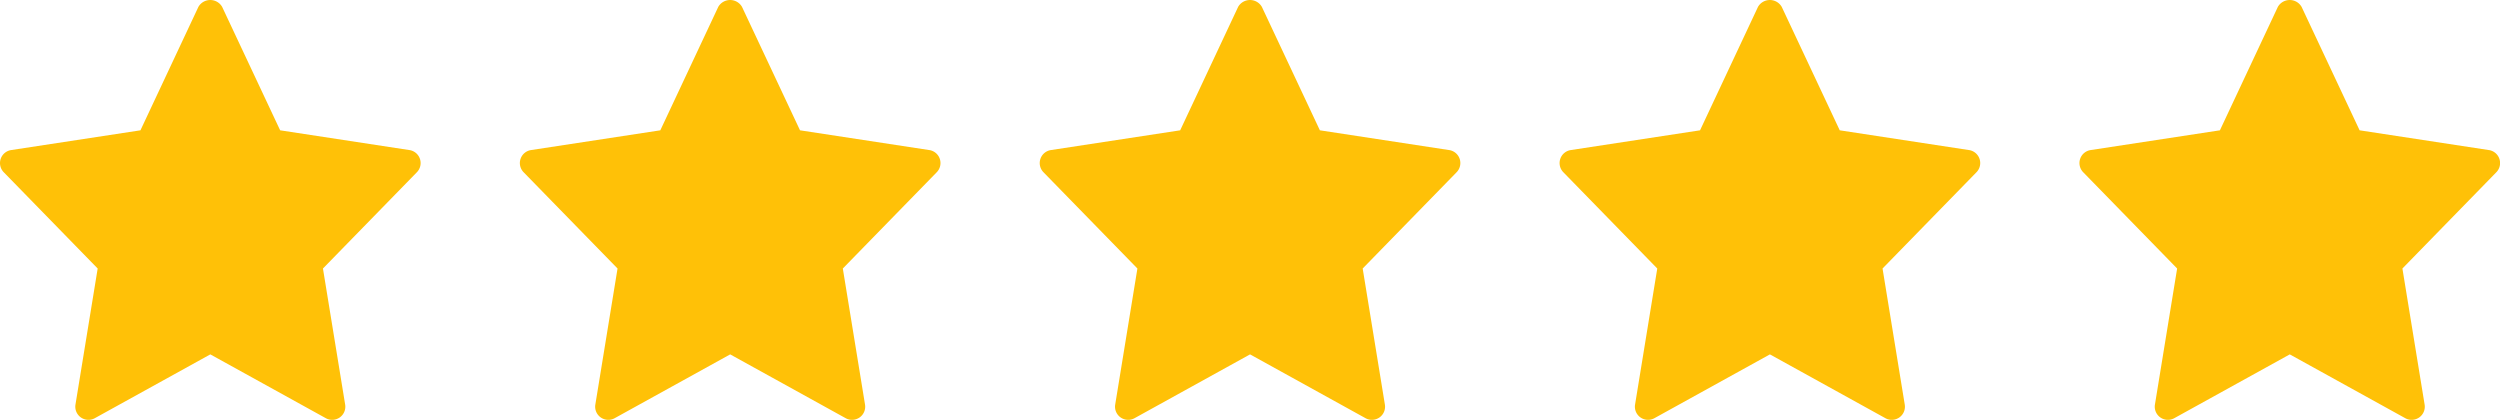 <svg xmlns="http://www.w3.org/2000/svg" width="86.561" height="14.539" viewBox="0 0 86.561 14.539">
  <g id="Group_6972" data-name="Group 6972" transform="translate(-391 -5131.461)">
    <path id="star" d="M14.174,5.215,9.7,4.531,7.692.258a.474.474,0,0,0-.823,0L4.863,4.531.386,5.215a.455.455,0,0,0-.257.767L3.382,9.316l-.769,4.712a.455.455,0,0,0,.669.471l4-2.21,4,2.21a.455.455,0,0,0,.669-.471l-.769-4.712,3.252-3.333a.455.455,0,0,0-.257-.768Z" transform="translate(391 5131.442)" fill="#ffc107"/>
    <path id="star-2" data-name="star" d="M14.174,5.215,9.7,4.531,7.692.258a.474.474,0,0,0-.823,0L4.863,4.531.386,5.215a.455.455,0,0,0-.257.767L3.382,9.316l-.769,4.712a.455.455,0,0,0,.669.471l4-2.21,4,2.21a.455.455,0,0,0,.669-.471l-.769-4.712,3.252-3.333a.455.455,0,0,0-.257-.768Z" transform="translate(409 5131.442)" fill="#ffc107"/>
    <path id="star-3" data-name="star" d="M14.174,5.215,9.7,4.531,7.692.258a.474.474,0,0,0-.823,0L4.863,4.531.386,5.215a.455.455,0,0,0-.257.767L3.382,9.316l-.769,4.712a.455.455,0,0,0,.669.471l4-2.21,4,2.21a.455.455,0,0,0,.669-.471l-.769-4.712,3.252-3.333a.455.455,0,0,0-.257-.768Z" transform="translate(427 5131.442)" fill="#ffc107"/>
    <path id="star-4" data-name="star" d="M14.174,5.215,9.7,4.531,7.692.258a.474.474,0,0,0-.823,0L4.863,4.531.386,5.215a.455.455,0,0,0-.257.767L3.382,9.316l-.769,4.712a.455.455,0,0,0,.669.471l4-2.21,4,2.21a.455.455,0,0,0,.669-.471l-.769-4.712,3.252-3.333a.455.455,0,0,0-.257-.768Z" transform="translate(445 5131.442)" fill="#ffc107"/>
    <path id="star-5" data-name="star" d="M14.174,5.215,9.7,4.531,7.692.258a.474.474,0,0,0-.823,0L4.863,4.531.386,5.215a.455.455,0,0,0-.257.767L3.382,9.316l-.769,4.712a.455.455,0,0,0,.669.471l4-2.21,4,2.21a.455.455,0,0,0,.669-.471l-.769-4.712,3.252-3.333a.455.455,0,0,0-.257-.768Z" transform="translate(463 5131.442)" fill="#ffc107"/>
  </g>
</svg>

